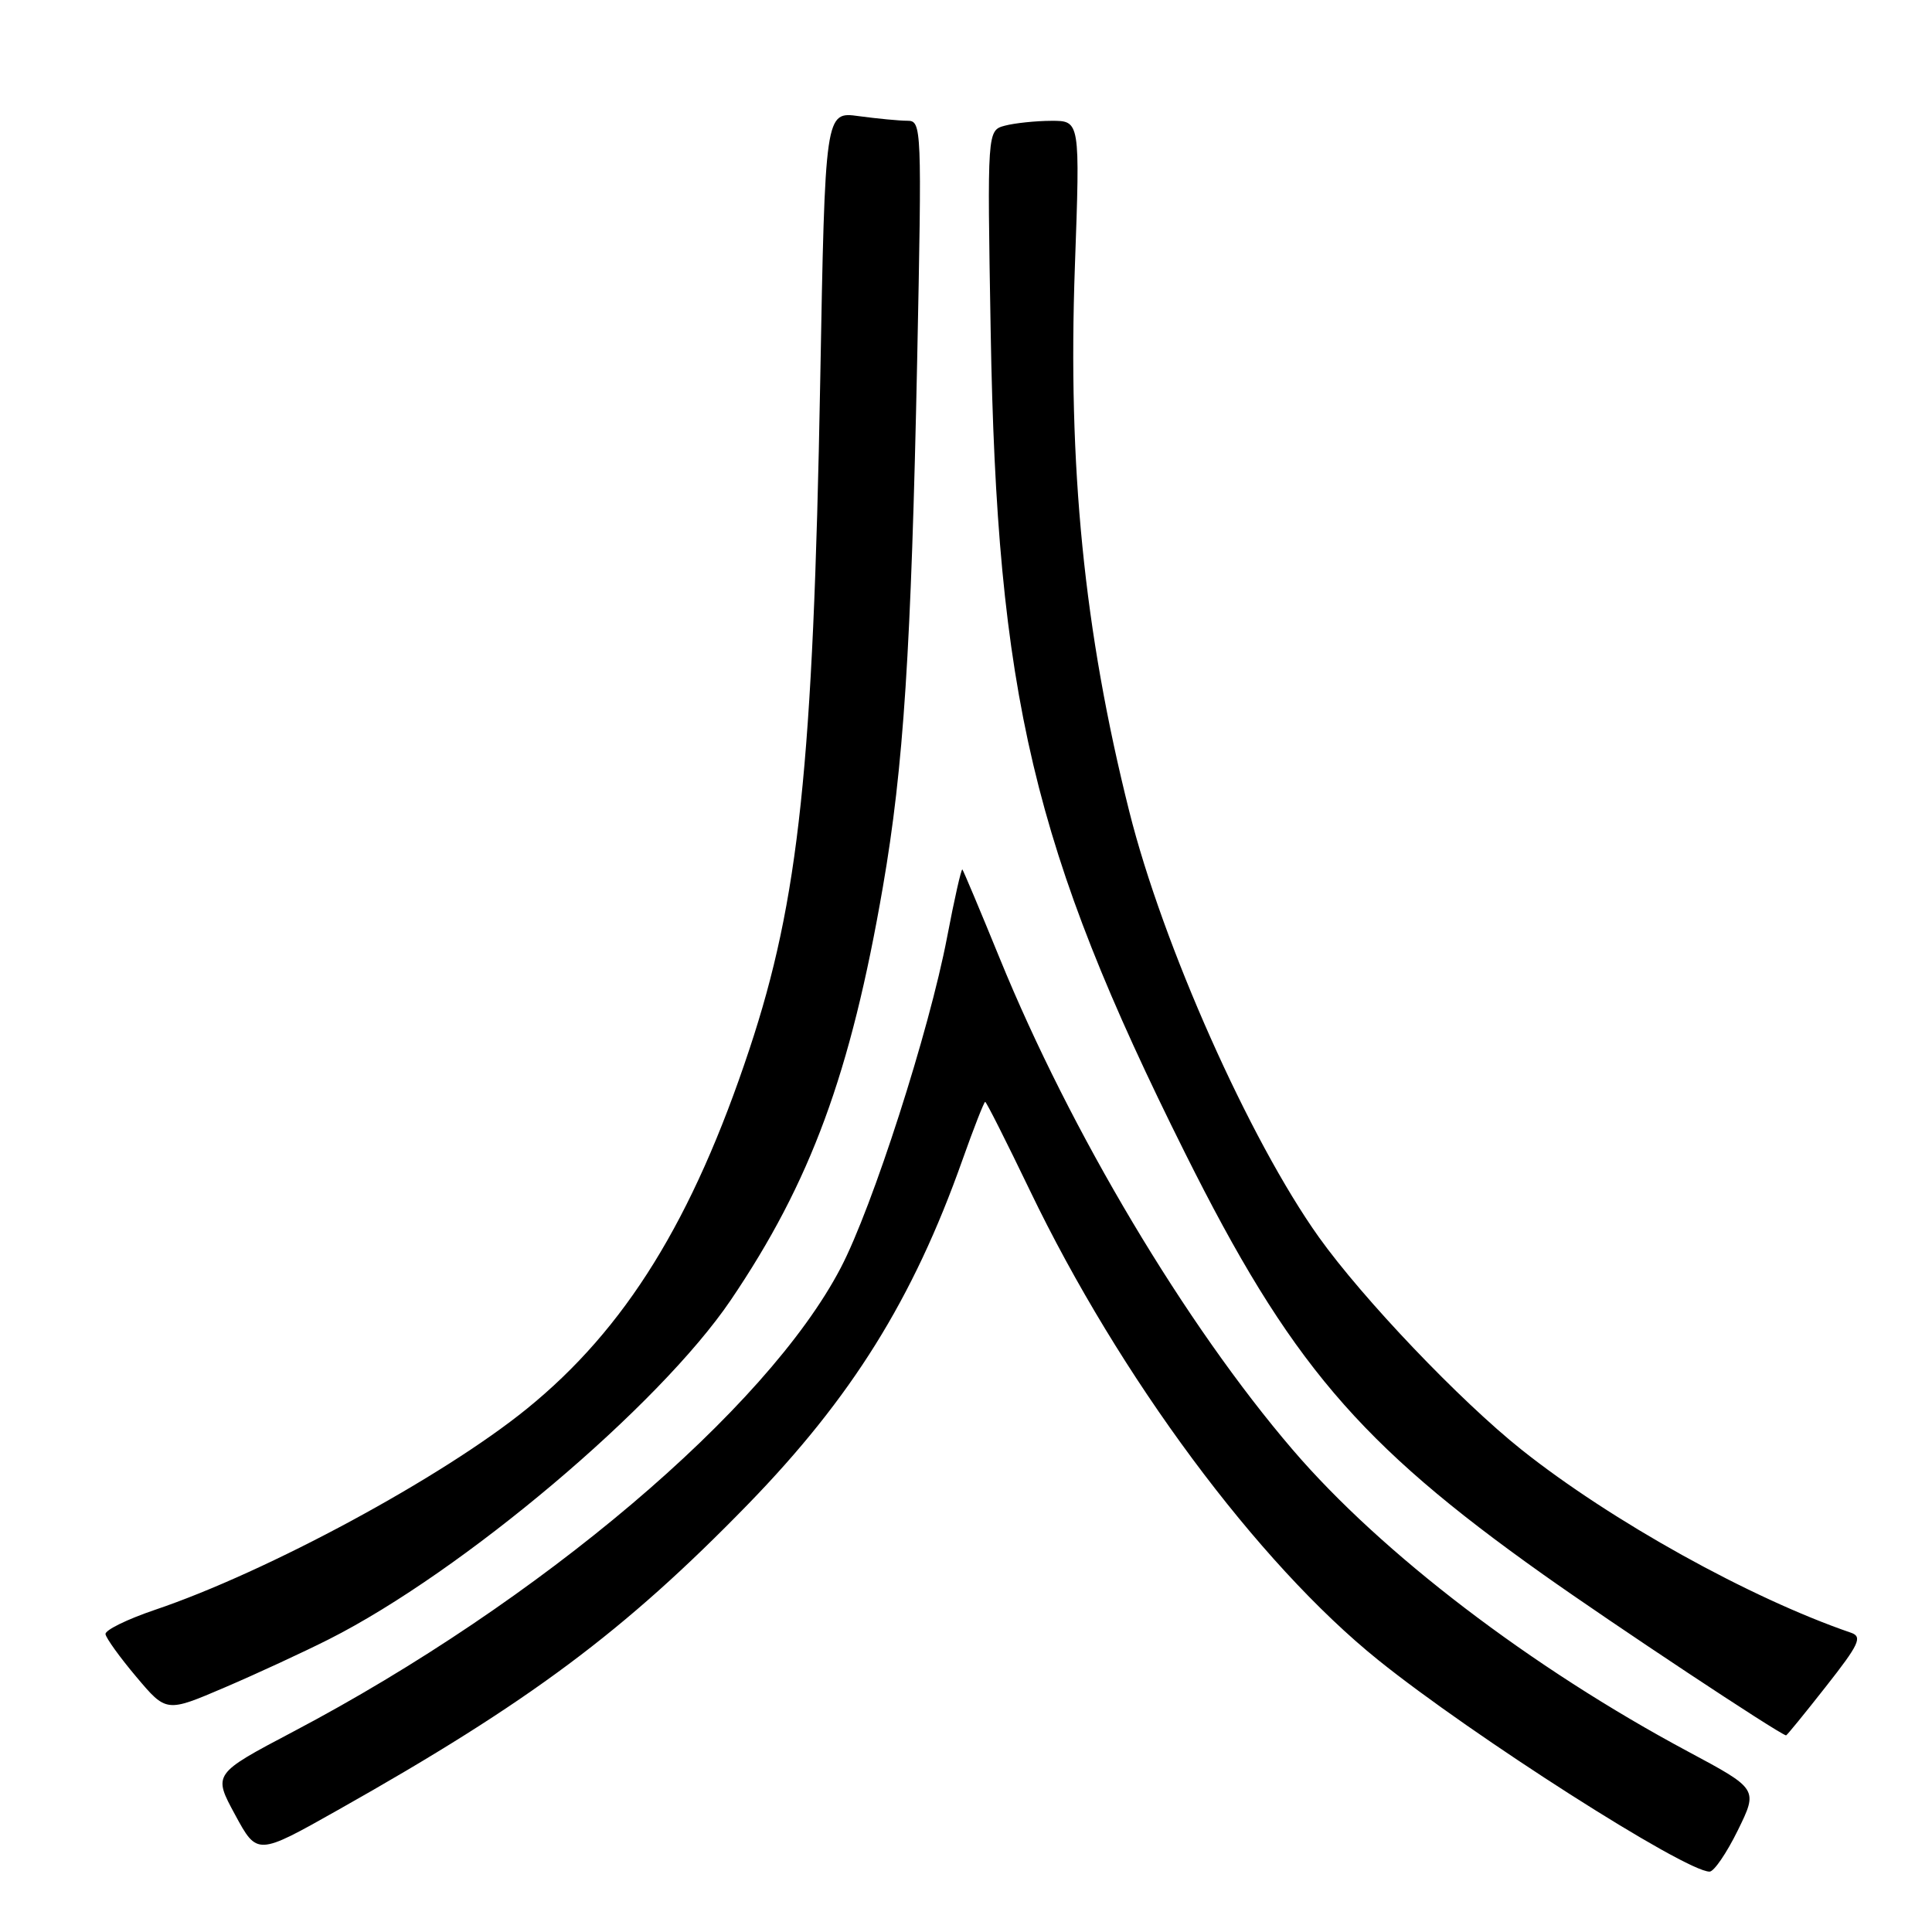 <?xml version="1.0" encoding="UTF-8" standalone="no"?>
<!DOCTYPE svg PUBLIC "-//W3C//DTD SVG 1.1//EN" "http://www.w3.org/Graphics/SVG/1.1/DTD/svg11.dtd" >
<svg xmlns="http://www.w3.org/2000/svg" xmlns:xlink="http://www.w3.org/1999/xlink" version="1.1" viewBox="0 0 256 256">
 <g >
 <path fill="currentColor"
d=" M 230.27 242.53 C 232.95 237.06 232.95 237.06 223.73 232.12 C 202.92 220.99 183.06 205.84 171.29 192.10 C 157.07 175.51 141.87 150.02 132.47 126.99 C 129.89 120.67 127.66 115.37 127.52 115.21 C 127.38 115.06 126.46 119.11 125.49 124.21 C 123.12 136.61 115.62 159.94 111.40 168.00 C 101.61 186.75 71.49 212.26 38.86 229.45 C 28.22 235.06 28.22 235.06 31.15 240.46 C 34.08 245.87 34.08 245.87 44.79 239.83 C 70.14 225.55 82.72 216.17 99.09 199.35 C 112.84 185.21 120.99 172.14 127.51 153.75 C 129.02 149.49 130.39 146.00 130.54 146.00 C 130.70 146.00 133.36 151.29 136.47 157.75 C 148.34 182.45 166.63 207.10 182.63 219.97 C 195.13 230.03 223.28 248.00 226.53 248.00 C 227.11 248.00 228.79 245.54 230.27 242.53 Z  M 241.94 223.48 C 246.35 217.88 246.81 216.88 245.28 216.35 C 231.91 211.77 213.50 201.55 201.62 192.10 C 193.47 185.61 180.59 172.10 174.75 163.92 C 165.56 151.02 154.06 125.20 149.63 107.50 C 143.64 83.63 141.47 61.84 142.43 35.25 C 143.12 16.00 143.12 16.00 139.31 16.01 C 137.21 16.02 134.45 16.31 133.16 16.65 C 130.81 17.28 130.81 17.28 131.27 43.89 C 132.09 92.12 136.92 112.52 157.03 152.79 C 170.86 180.49 179.99 191.24 204.44 208.60 C 213.80 215.24 235.43 229.58 236.66 229.95 C 236.75 229.98 239.12 227.07 241.94 223.48 Z  M 43.59 217.21 C 61.30 208.26 87.32 186.30 96.83 172.27 C 107.42 156.63 112.72 142.25 116.99 117.50 C 119.73 101.66 120.74 86.07 121.53 47.75 C 122.16 16.73 122.13 16.00 120.23 16.00 C 119.16 16.00 116.26 15.72 113.80 15.39 C 109.33 14.77 109.33 14.77 108.68 50.64 C 107.76 101.29 105.86 119.28 99.31 139.00 C 91.80 161.66 82.88 176.07 69.81 186.67 C 58.61 195.76 35.44 208.28 20.51 213.32 C 16.85 214.56 13.91 216.00 13.98 216.53 C 14.05 217.06 15.89 219.62 18.07 222.20 C 22.04 226.91 22.04 226.91 29.77 223.60 C 34.02 221.78 40.24 218.90 43.59 217.21 Z "/>
</g>
</svg>